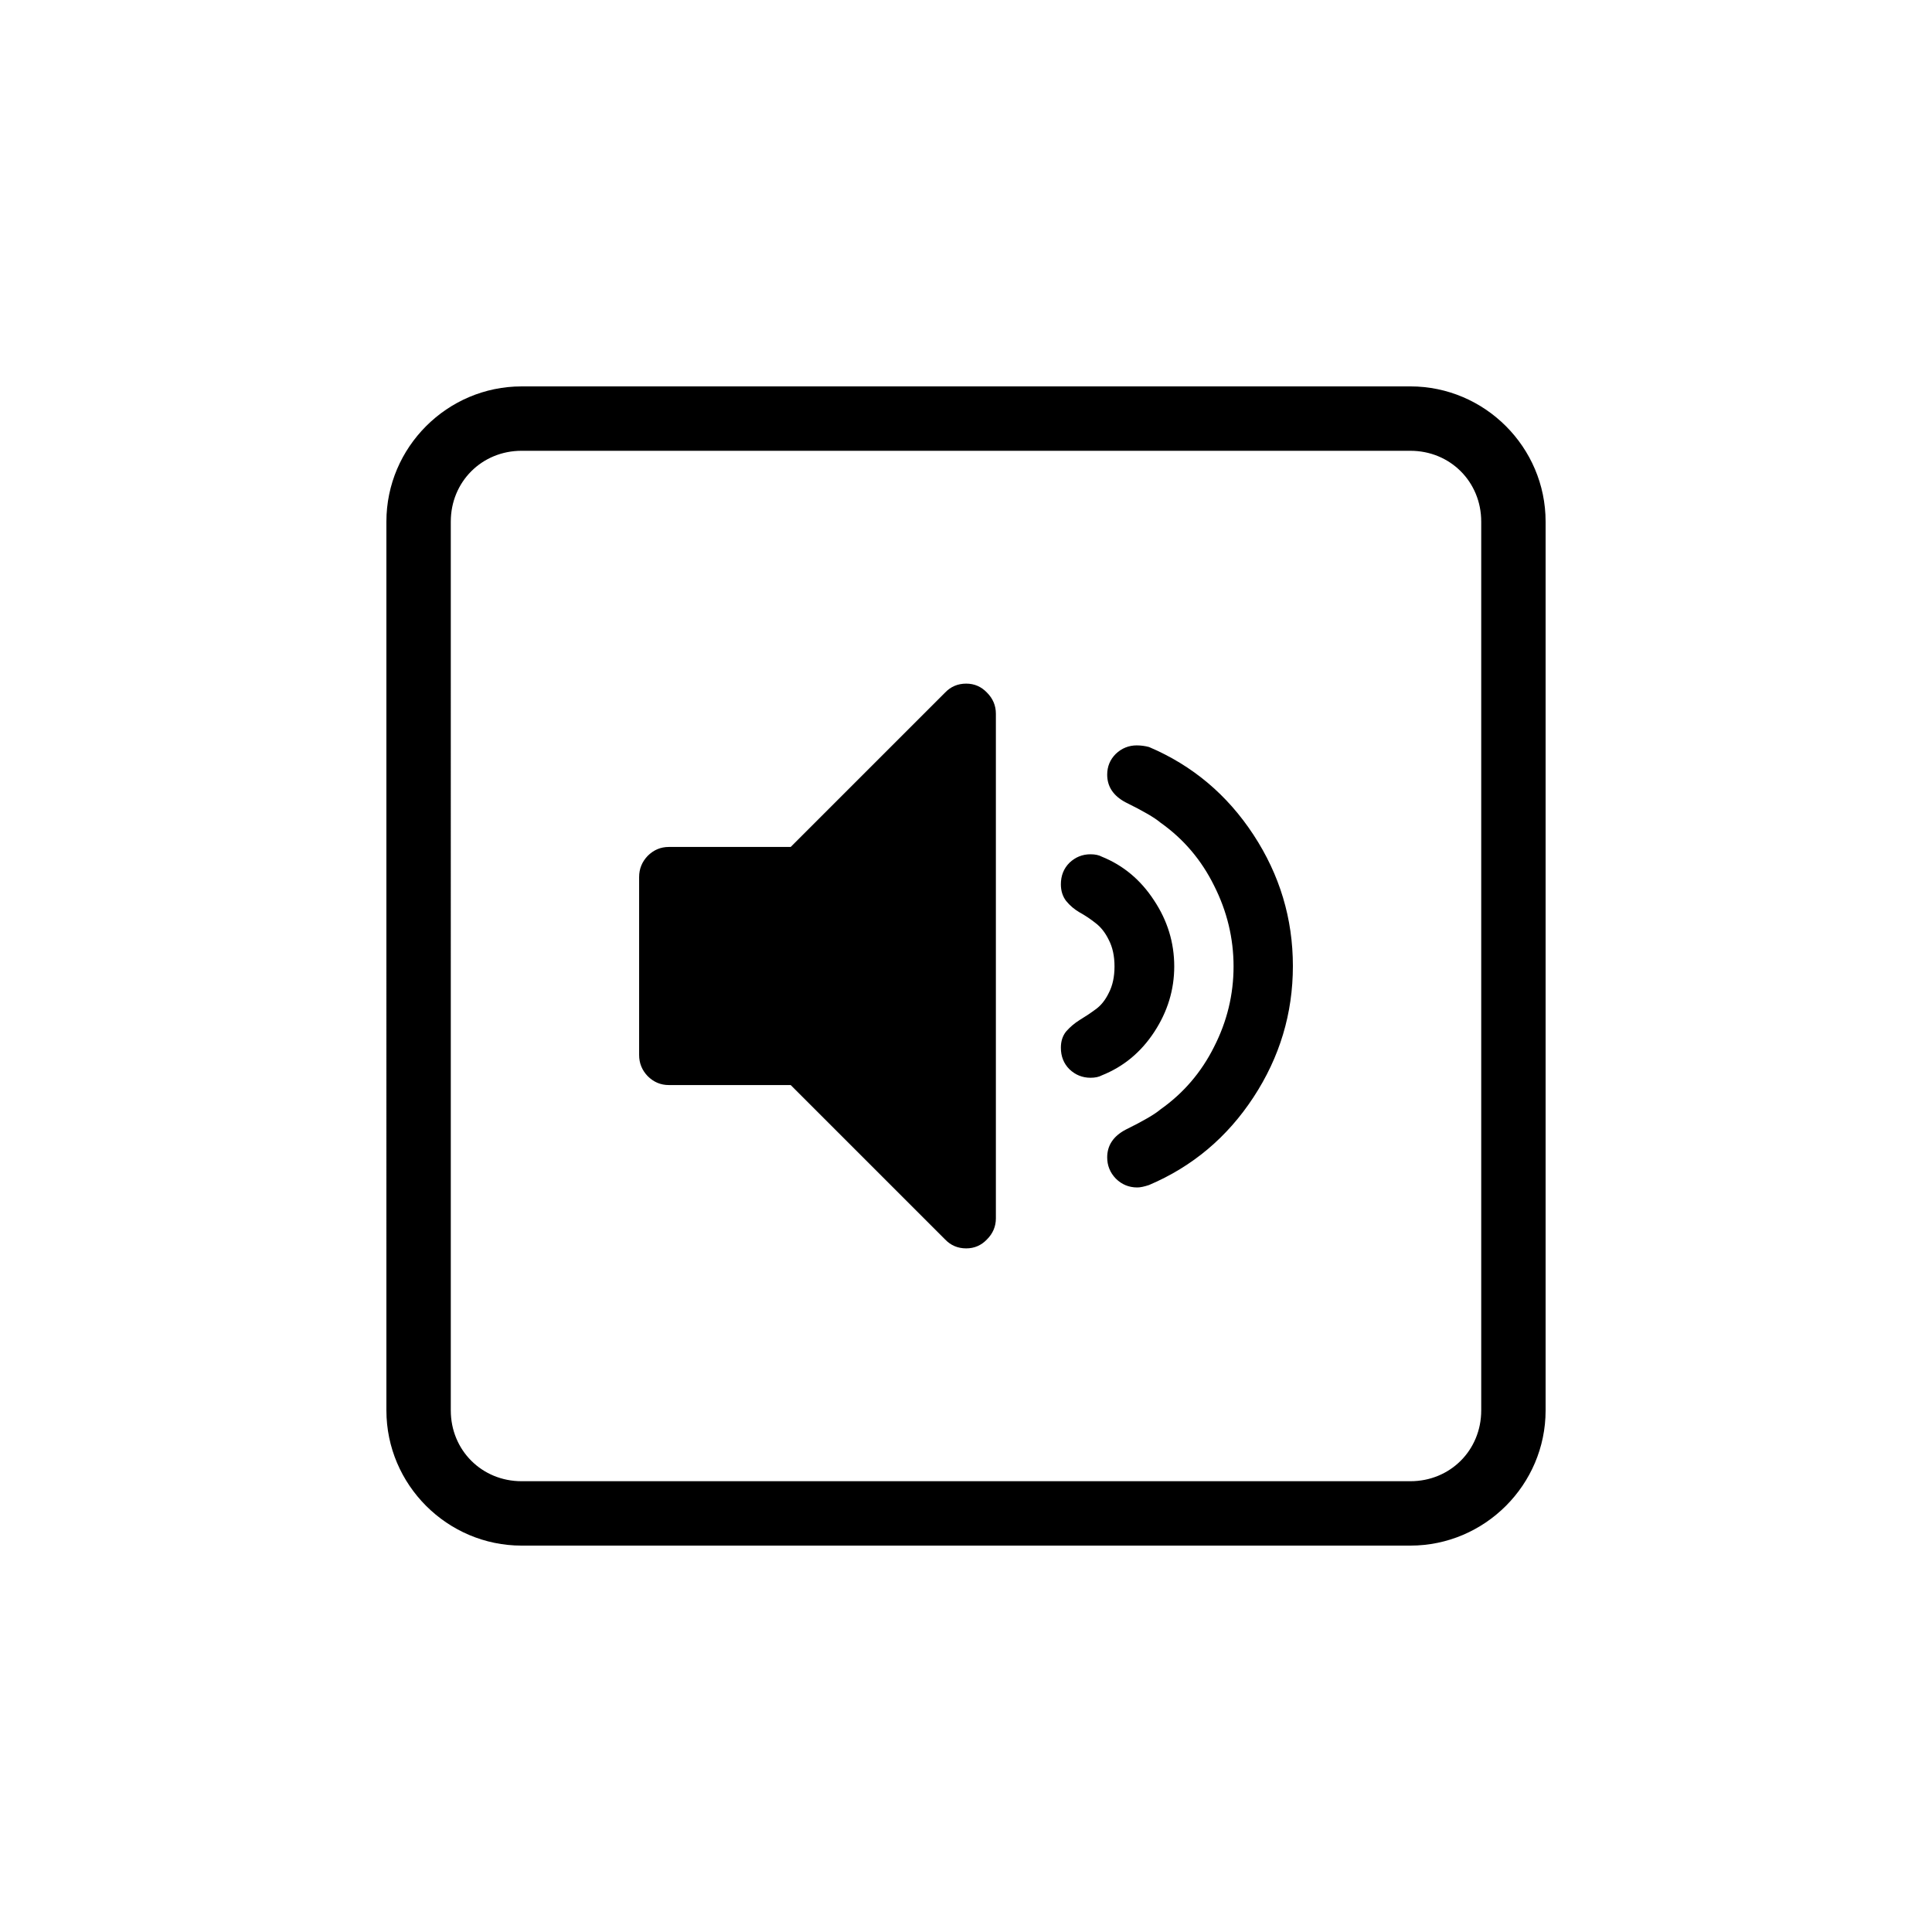<?xml version="1.0" encoding="UTF-8" standalone="no"?>
<svg
   width="1000"
   height="1000"
   viewBox="0 0 264.583 264.583"
   version="1.1"
   id="svg221"
   inkscape:version="1.1.1 (3bf5ae0d25, 2021-09-20)"
   sodipodi:docname="volom mid.svg"
   xmlns:inkscape="http://www.inkscape.org/namespaces/inkscape"
   xmlns:sodipodi="http://sodipodi.sourceforge.net/DTD/sodipodi-0.dtd"
   xmlns="http://www.w3.org/2000/svg"
   xmlns:svg="http://www.w3.org/2000/svg"
   xmlns:rdf="http://www.w3.org/1999/02/22-rdf-syntax-ns#"
   xmlns:cc="http://creativecommons.org/ns#"
   xmlns:dc="http://purl.org/dc/elements/1.1/">
  <defs
     id="defs215" />
  <sodipodi:namedview
     id="base"
     pagecolor="#ffffff"
     bordercolor="#666666"
     borderopacity="1.0"
     inkscape:pageopacity="0.0"
     inkscape:pageshadow="2"
     inkscape:zoom="0.49497474"
     inkscape:cx="439.41636"
     inkscape:cy="502.04582"
     inkscape:document-units="mm"
     inkscape:current-layer="layer1"
     inkscape:document-rotation="0"
     showgrid="false"
     units="px"
     showguides="true"
     inkscape:guide-bbox="true"
     inkscape:window-width="1366"
     inkscape:window-height="740"
     inkscape:window-x="0"
     inkscape:window-y="28"
     inkscape:window-maximized="0"
     inkscape:pagecheckerboard="0"
     inkscape:snap-bbox="true"
     inkscape:bbox-nodes="true"
     inkscape:snap-midpoints="true">
    <sodipodi:guide
       position="-5.0862631e-06,52.917"
       orientation="0,-1"
       id="guide1048" />
    <sodipodi:guide
       position="75.848,211.667"
       orientation="0,-1"
       id="guide144" />
    <sodipodi:guide
       position="211.667,269.387"
       orientation="1,0"
       id="guide146" />
    <sodipodi:guide
       position="52.917,269.387"
       orientation="1,0"
       id="guide148" />
    <sodipodi:guide
       position="132.292,211.667"
       orientation="1,0"
       id="guide133" />
    <sodipodi:guide
       position="52.917,132.292"
       orientation="0,-1"
       id="guide135" />
  </sodipodi:namedview>
  <g
     inkscape:label="Layer 1"
     inkscape:groupmode="layer"
     id="layer1">
    <path
       id="path903-5-6"
       style="font-style:normal;font-variant:normal;font-weight:normal;font-stretch:normal;font-size:64.606px;line-height:1.25;font-family:'Hack Nerd Font';-inkscape-font-specification:'Hack Nerd Font';direction:rtl;stroke-width:0.388"
       d="m 71.431,52.917 c -10.18,0 -18.514,8.334 -18.514,18.514 V 193.153 c 0,10.18 8.334,18.514 18.514,18.514 H 193.153 c 10.18,0 18.514,-8.334 18.514,-18.514 V 71.43 c 0,-10.18 -8.334,-18.514 -18.514,-18.514 z m 0,8.818 H 193.153 c 5.448,0 9.697,4.247 9.697,9.696 V 193.153 c 0,5.448 -4.248,9.696 -9.697,9.696 H 71.431 c -5.448,0 -9.696,-4.247 -9.696,-9.696 V 71.43 c 0,-5.448 4.248,-9.696 9.696,-9.696 z m 60.89,31.886 c -1.15,0 -2.114,0.408 -2.893,1.224 L 108.282,115.989 H 91.589 c -1.113,0 -2.077,0.408 -2.893,1.224 -0.779,0.816 -1.169,1.78 -1.169,2.893 v 24.372 c 0,1.113 0.39,2.077 1.169,2.893 0.816,0.816 1.78,1.224 2.893,1.224 h 16.694 l 21.145,21.144 c 0.779,0.816 1.743,1.224 2.893,1.224 1.113,0 2.059,-0.408 2.838,-1.224 0.816,-0.816 1.224,-1.78 1.224,-2.893 V 97.738 c 0,-1.113 -0.408,-2.077 -1.224,-2.893 -0.779,-0.816 -1.725,-1.224 -2.838,-1.224 z m 23.37,8.458 c -1.113,0 -2.078,0.389 -2.894,1.169 -0.779,0.779 -1.169,1.725 -1.169,2.838 0,1.632 0.835,2.893 2.504,3.784 2.411,1.187 4.007,2.114 4.785,2.782 3.153,2.226 5.602,5.101 7.345,8.625 1.781,3.524 2.671,7.215 2.671,11.073 0,3.858 -0.89,7.53 -2.671,11.017 -1.743,3.487 -4.192,6.343 -7.345,8.569 -0.779,0.668 -2.374,1.595 -4.785,2.782 -1.669,0.89 -2.504,2.152 -2.504,3.784 0,1.113 0.389,2.078 1.169,2.894 0.816,0.816 1.8,1.224 2.95,1.224 0.408,0 0.946,-0.112 1.613,-0.335 5.935,-2.523 10.702,-6.528 14.3,-12.018 3.598,-5.49 5.398,-11.482 5.398,-17.973 0,-6.492 -1.8,-12.482 -5.398,-17.972 -3.598,-5.49 -8.365,-9.497 -14.3,-12.019 -0.556,-0.149 -1.113,-0.222 -1.669,-0.222 z m -6.344,14.912 c -1.113,0 -2.077,0.389 -2.893,1.168 -0.779,0.779 -1.169,1.763 -1.169,2.95 0,0.89 0.242,1.651 0.724,2.281 0.519,0.631 1.131,1.15 1.836,1.558 0.742,0.408 1.465,0.89 2.17,1.447 0.742,0.557 1.355,1.336 1.837,2.337 0.519,1.002 0.778,2.207 0.778,3.617 0,1.41 -0.259,2.615 -0.778,3.617 -0.482,1.002 -1.095,1.762 -1.837,2.281 -0.705,0.52 -1.428,1.001 -2.17,1.447 -0.705,0.445 -1.317,0.964 -1.836,1.558 -0.482,0.593 -0.724,1.336 -0.724,2.226 0,1.187 0.39,2.17 1.169,2.95 0.816,0.779 1.78,1.168 2.893,1.168 0.631,0 1.151,-0.111 1.559,-0.334 2.968,-1.187 5.359,-3.172 7.177,-5.954 1.818,-2.782 2.727,-5.768 2.727,-8.958 0,-3.265 -0.927,-6.287 -2.782,-9.07 -1.818,-2.782 -4.192,-4.767 -7.123,-5.954 -0.408,-0.223 -0.928,-0.334 -1.559,-0.334 z" />
  </g>
</svg>
